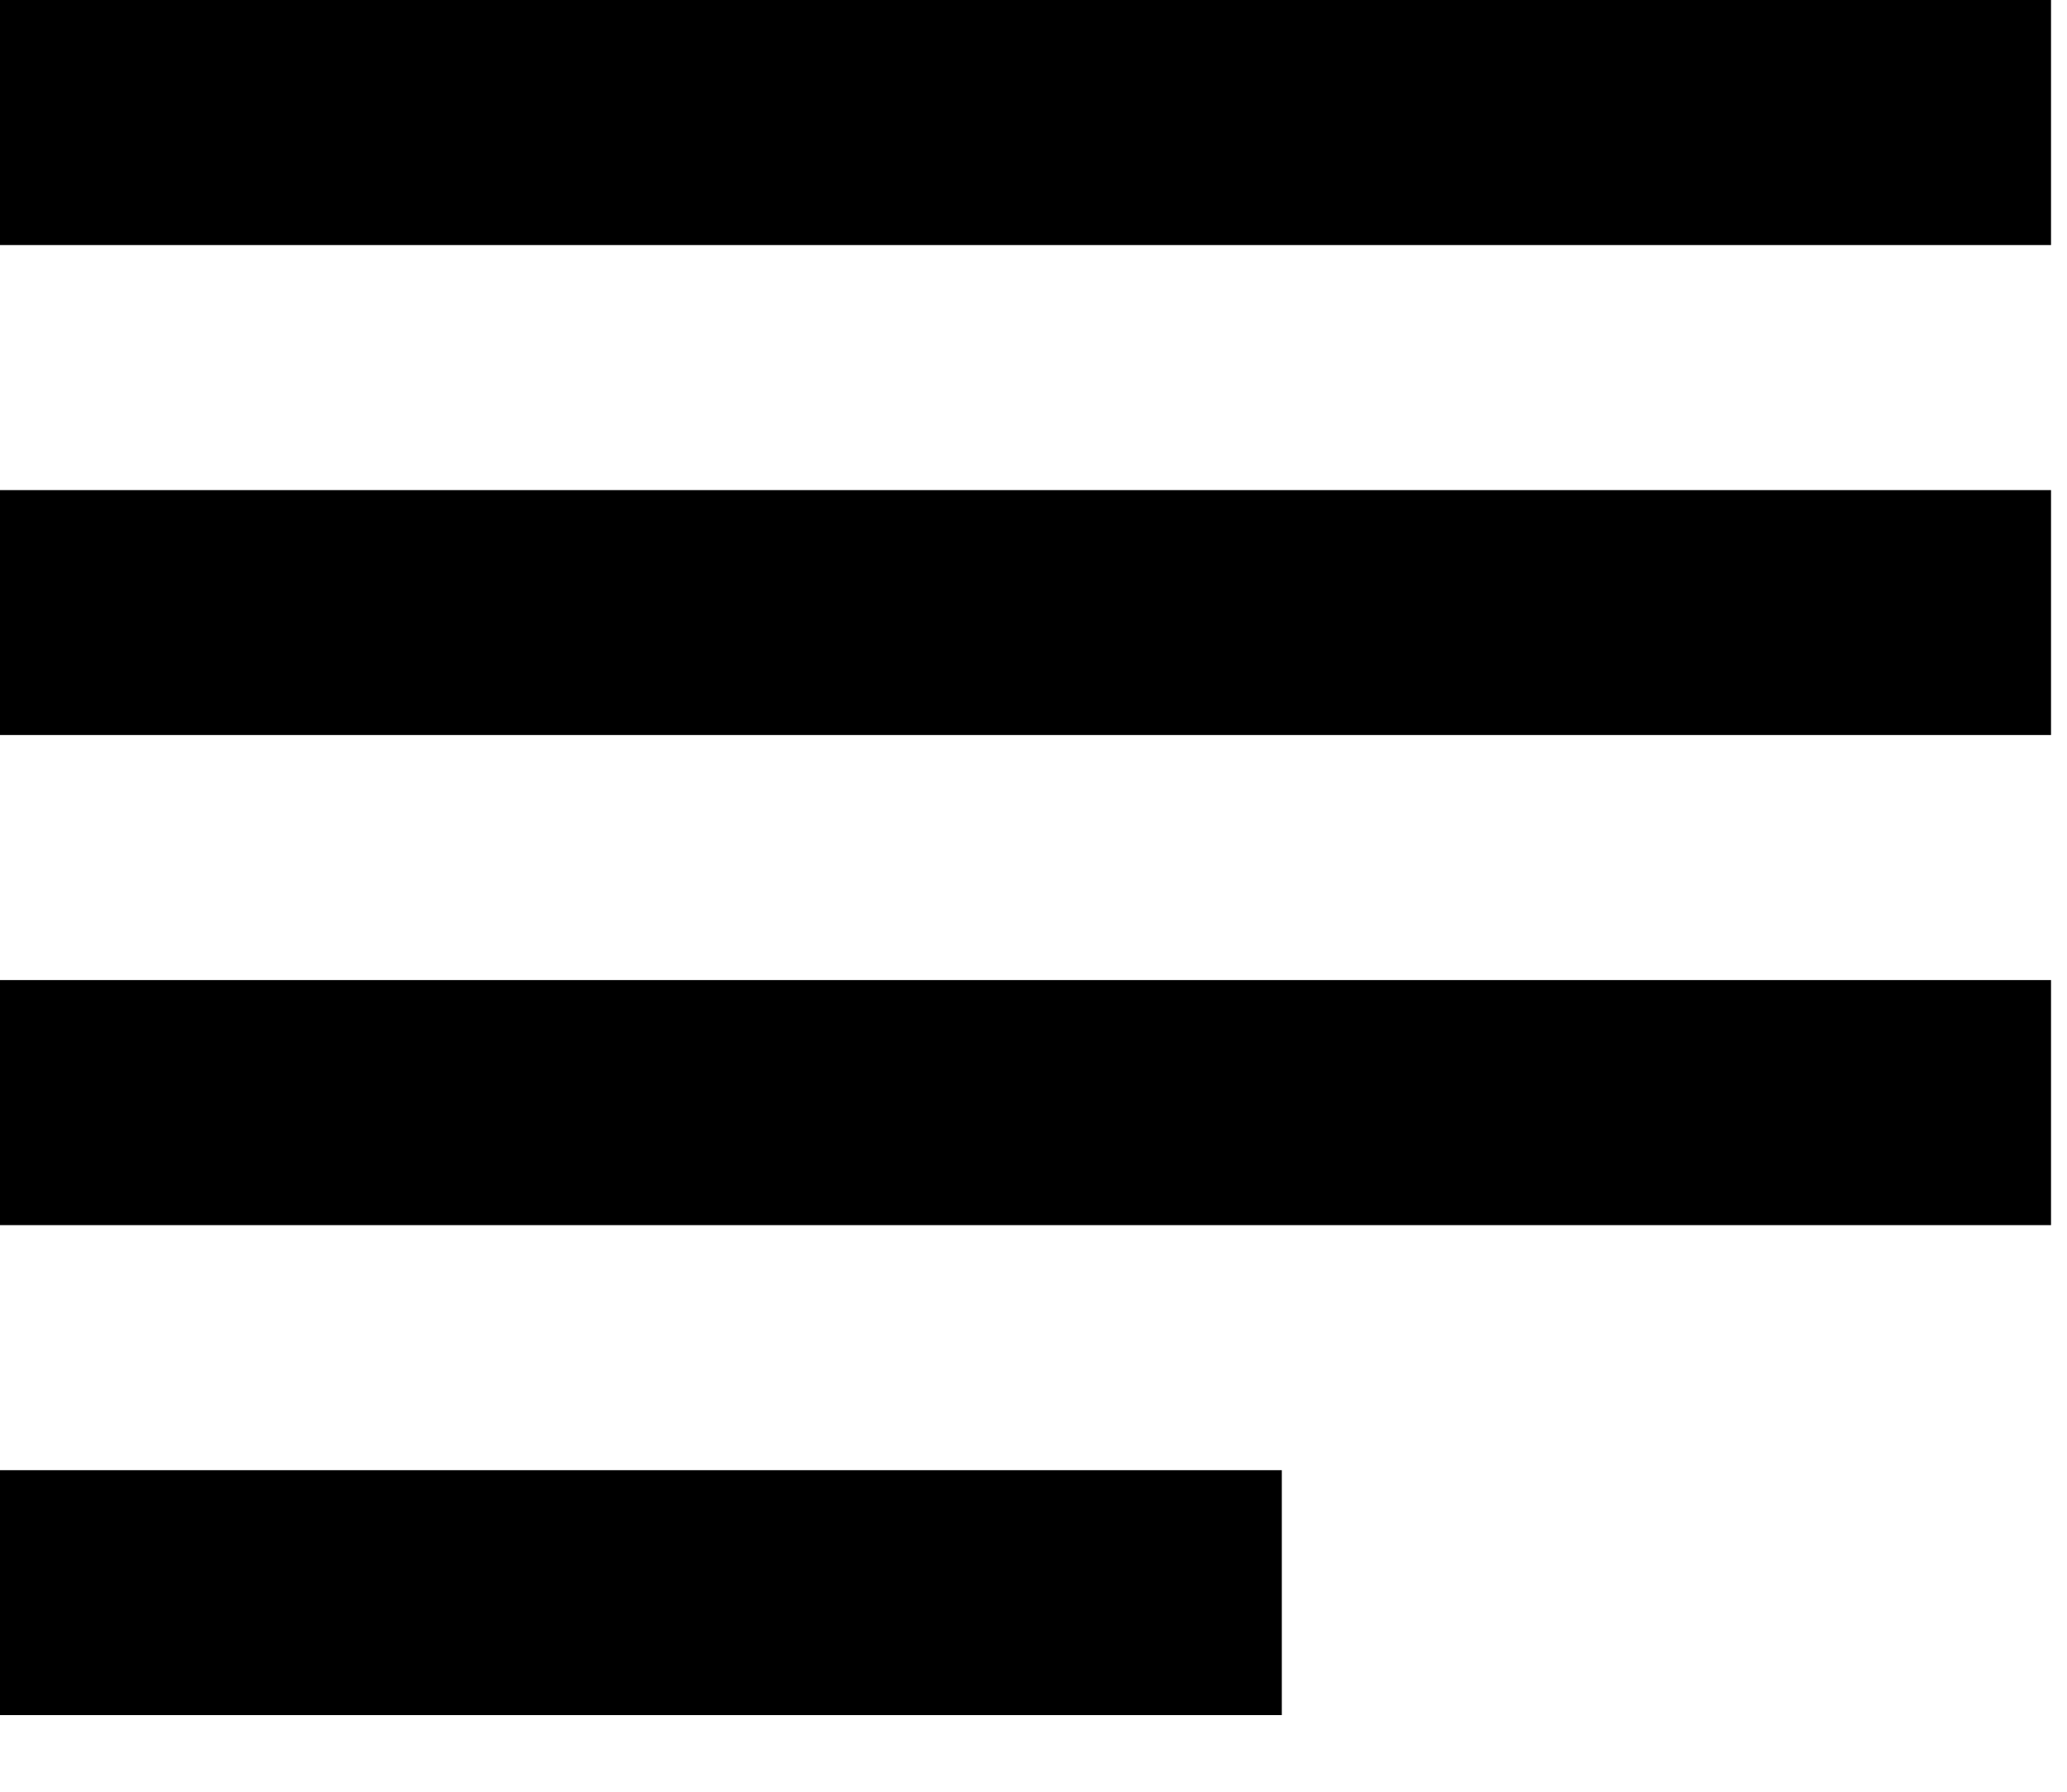 <svg width="15" height="13" viewBox="0 0 15 13" fill="none" xmlns="http://www.w3.org/2000/svg">
<path d="M9.302 10.667H0V12.444H9.302V10.667ZM14.884 3.556H0V5.333H14.884V3.556ZM0 8.889H14.884V7.111H0V8.889ZM0 0V1.778H14.884V0H0Z" fill="black"/>
</svg>
